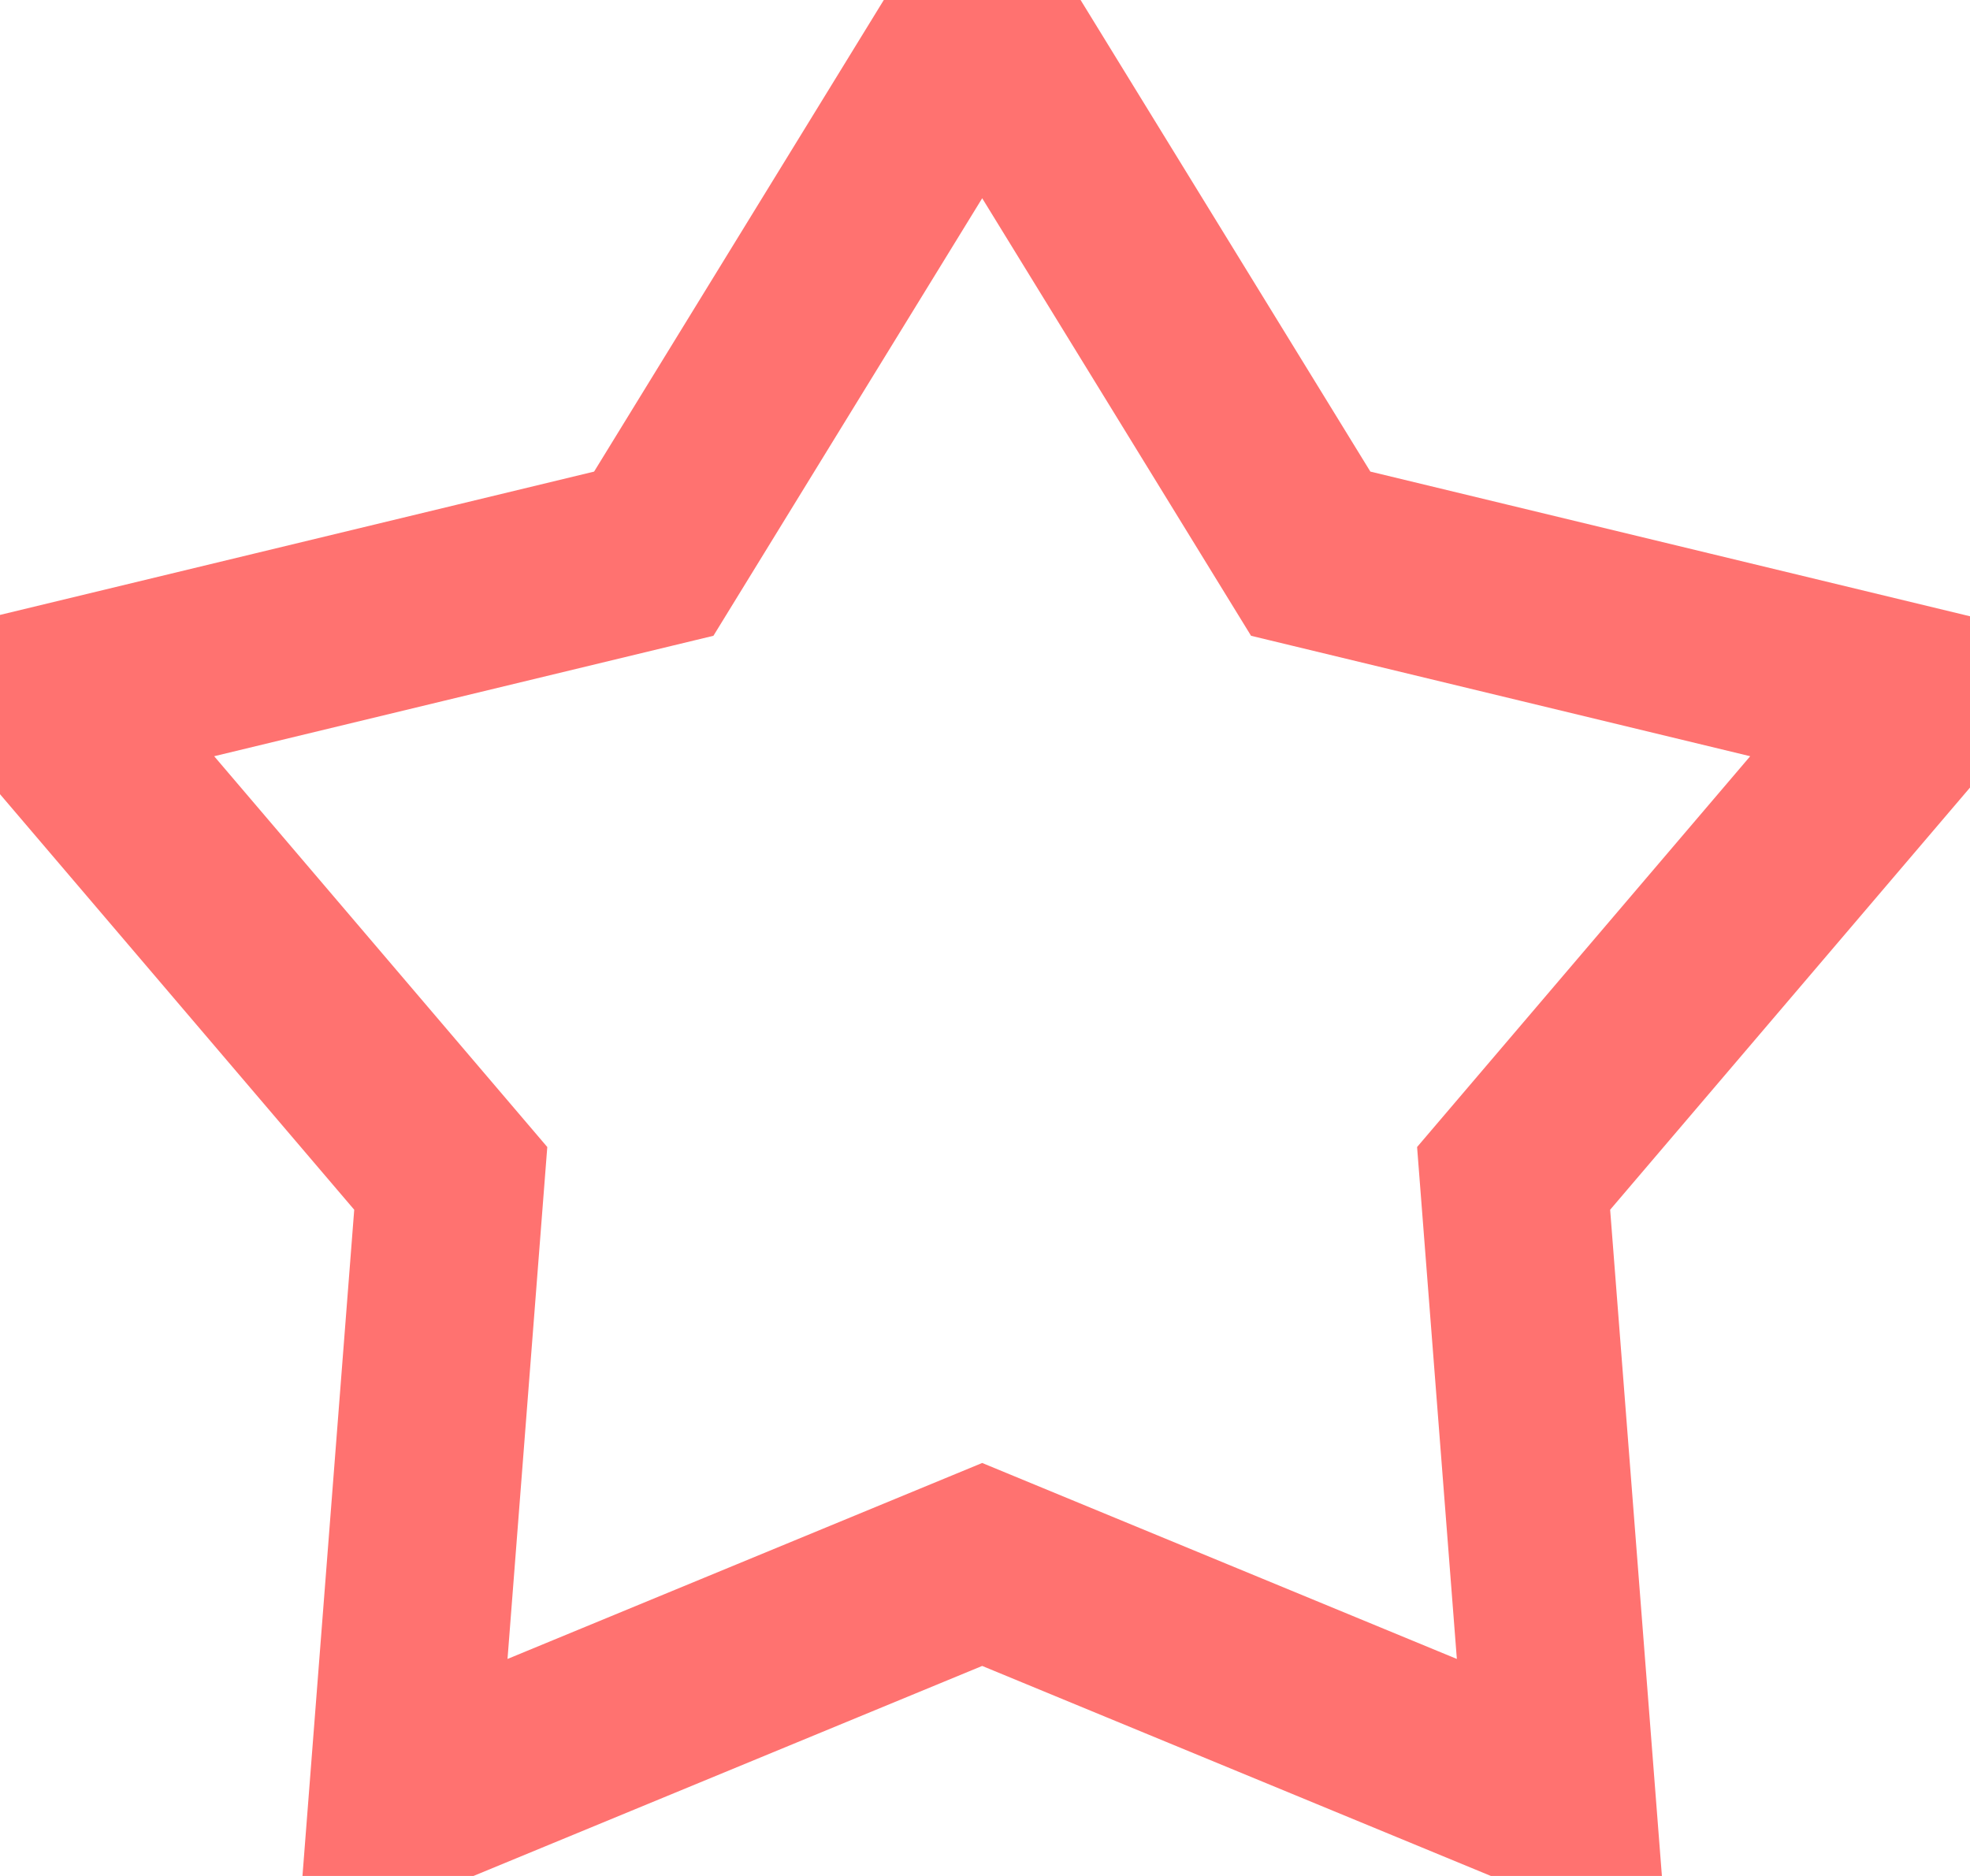 <svg 
 xmlns="http://www.w3.org/2000/svg"
 xmlns:xlink="http://www.w3.org/1999/xlink"
 width="21px" height="20px">
<path fill-rule="evenodd"  stroke-width="2px" stroke="rgb(255, 114, 112)" fill-opacity="0" fill="rgb(255, 114, 112)"
 d="M10.470,0.203 L13.972,5.903 L20.474,7.472 L16.135,12.563 L16.653,19.232 L10.470,16.679 L4.287,19.232 L4.805,12.563 L0.466,7.472 L6.969,5.903 L10.470,0.203 Z"/>
</svg>